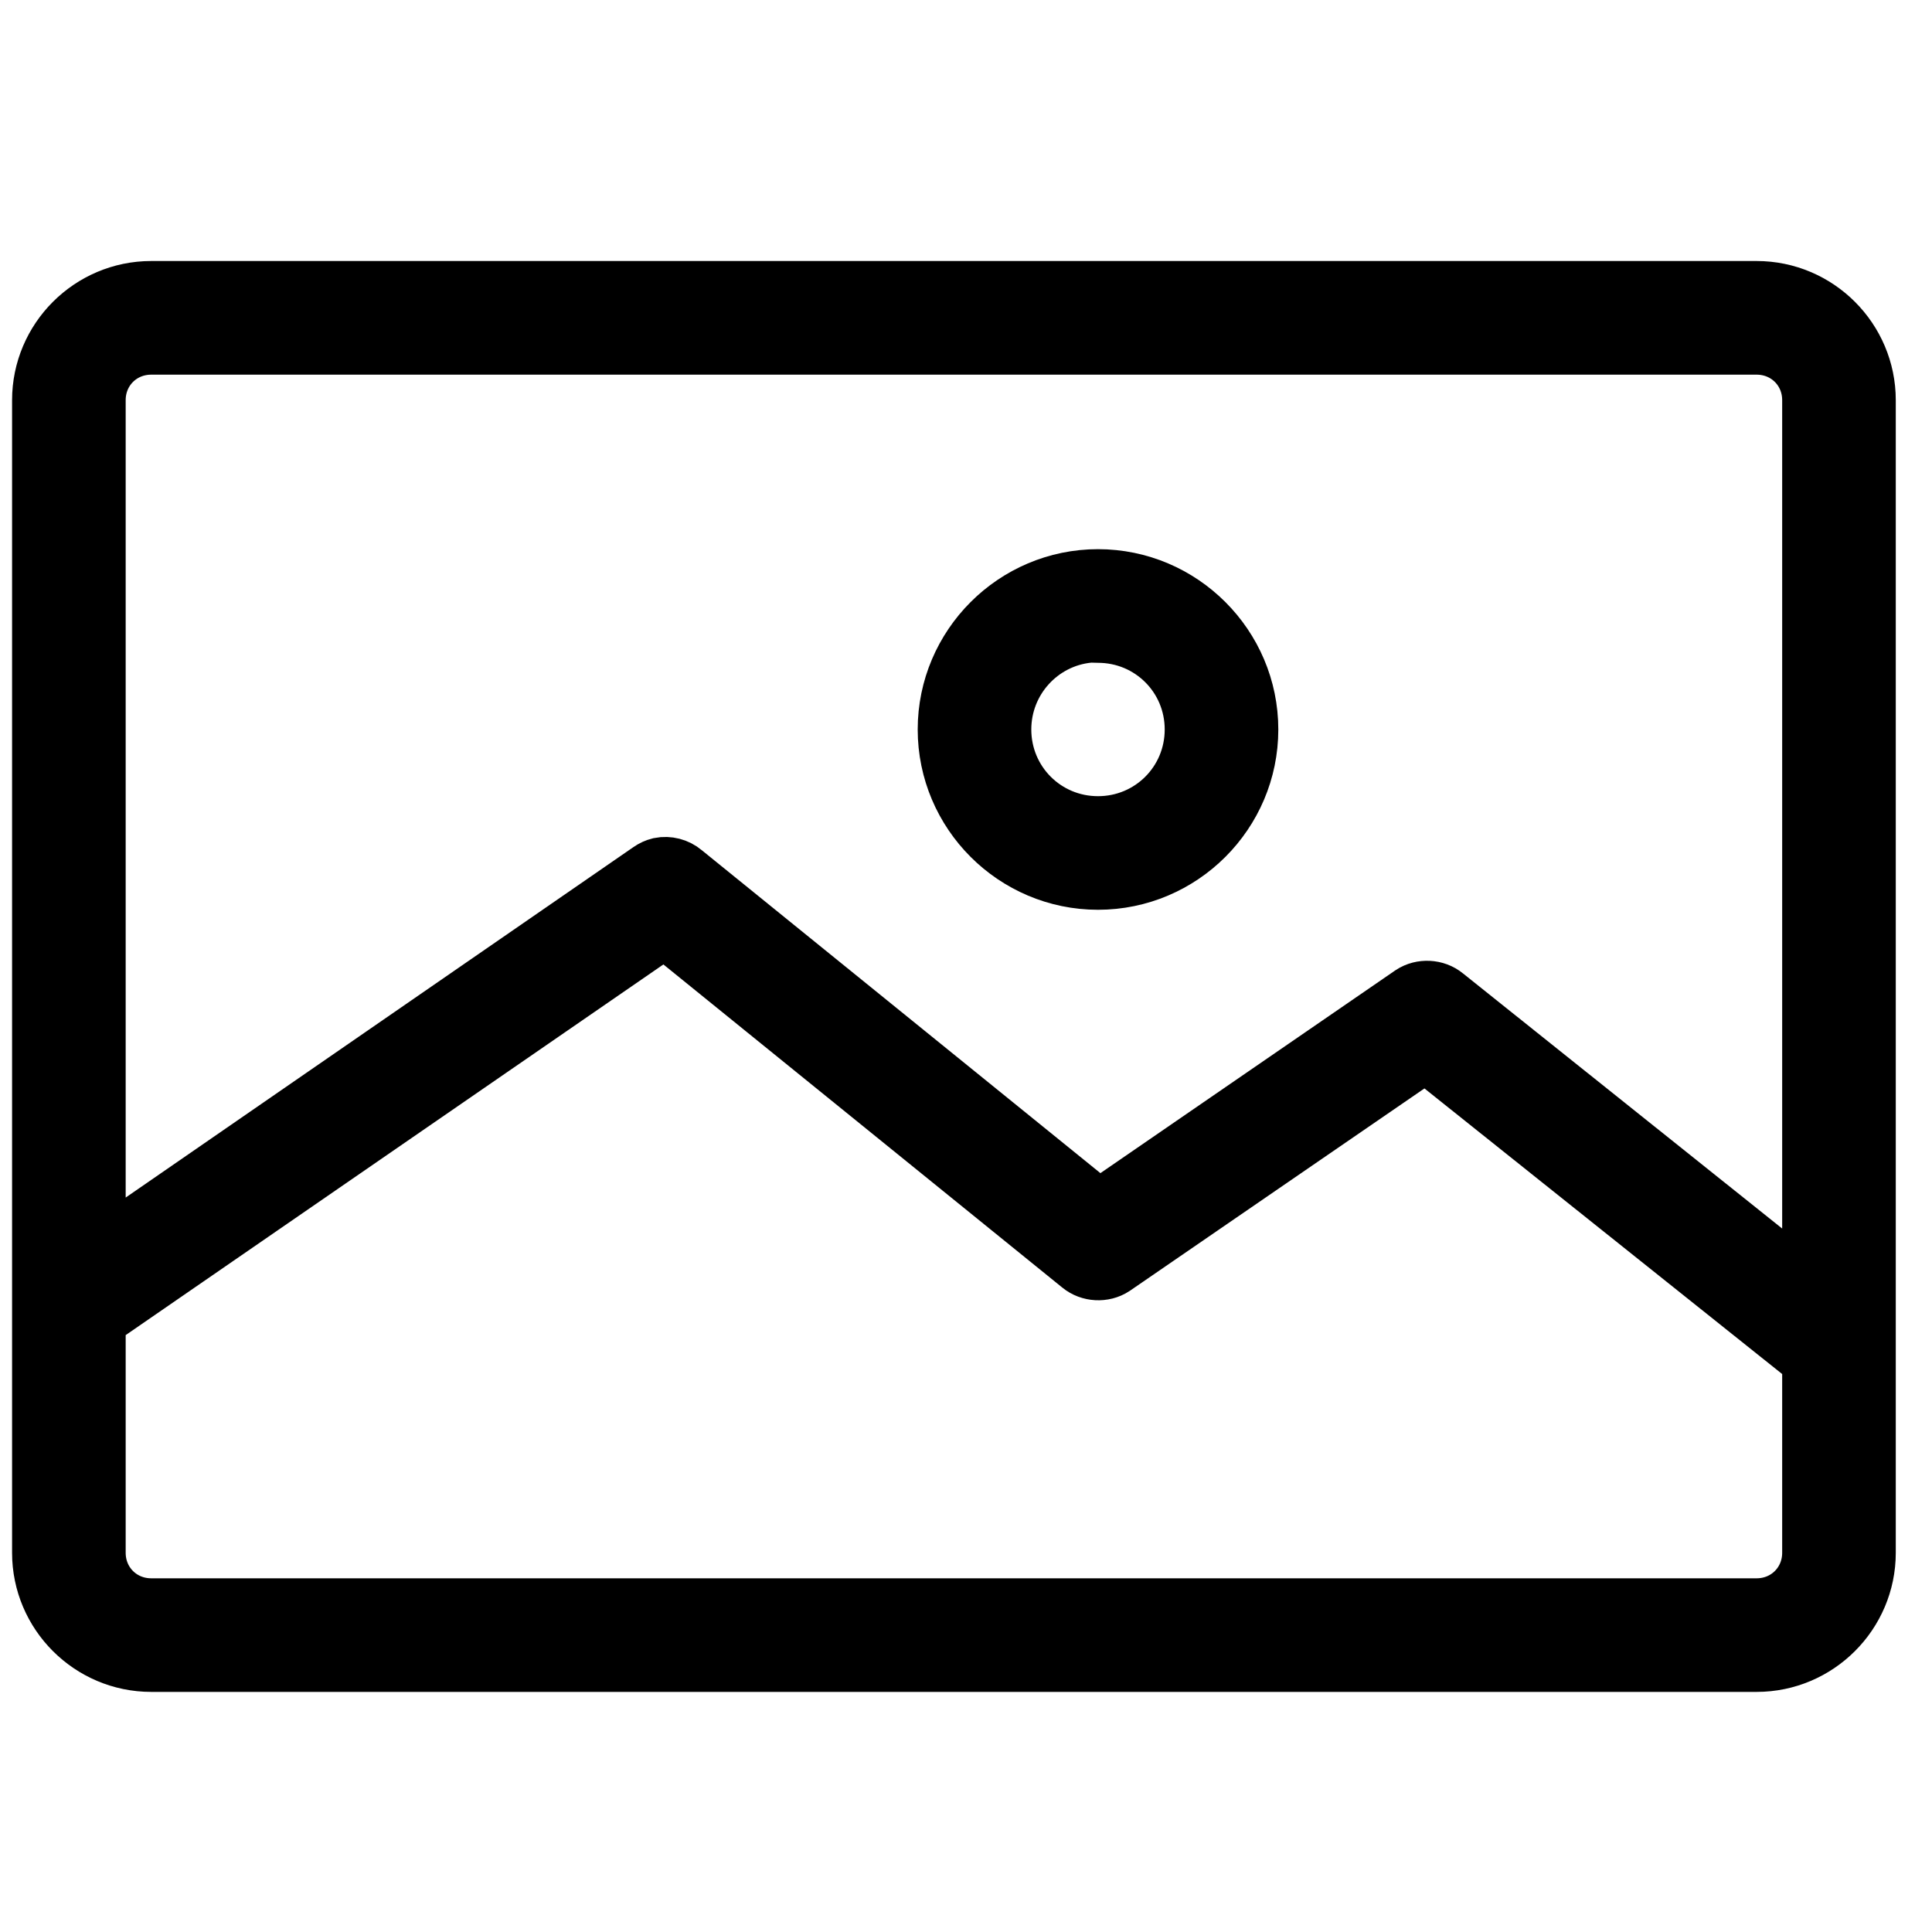 <?xml version="1.0" encoding="UTF-8"?>
<svg width="40px" height="40px" viewBox="0 0 40 40" version="1.1" xmlns="http://www.w3.org/2000/svg" xmlns:xlink="http://www.w3.org/1999/xlink">
    <!-- Generator: Sketch 58 (84663) - https://sketch.com -->
    <title>Image add</title>
    <desc>Created with Sketch.</desc>
    <g id="Image-add" stroke="none" stroke-width="1" fill="none" fill-rule="evenodd">
        <g id="Group" transform="translate(1, 6)" fill-rule="nonzero" stroke="#000000" stroke-width="1.5">
            <path d="M2.131,0.154 C0.958,0.154 -2.13068182e-07,1.112 -2.13068182e-07,2.285 L-2.13068182e-07,26.149 C-2.13068182e-07,27.322 0.958,28.279 2.131,28.279 L35.369,28.279 C36.542,28.279 37.5,27.322 37.5,26.149 L37.5,2.285 C37.5,1.112 36.542,0.154 35.369,0.154 L2.131,0.154 Z M2.131,1.007 L35.369,1.007 C36.085,1.007 36.648,1.569 36.648,2.285 L36.648,20.995 L28.817,14.736 C28.678,14.621 28.462,14.61 28.311,14.71 L21.746,19.224 L13.05,12.179 C12.953,12.096 12.816,12.061 12.691,12.086 C12.638,12.099 12.588,12.122 12.544,12.153 L0.852,20.223 L0.852,2.285 C0.852,1.569 1.415,1.007 2.131,1.007 L2.131,1.007 Z M21.733,6.12 C20.091,6.12 18.75,7.461 18.75,9.103 C18.75,10.746 20.091,12.086 21.733,12.086 C23.375,12.086 24.716,10.746 24.716,9.103 C24.716,7.461 23.375,6.12 21.733,6.12 Z M21.52,6.973 C21.592,6.965 21.659,6.973 21.733,6.973 C22.915,6.973 23.864,7.921 23.864,9.103 C23.864,10.285 22.915,11.234 21.733,11.234 C20.551,11.234 19.602,10.285 19.602,9.103 C19.602,7.995 20.442,7.081 21.52,6.973 Z M12.771,13.032 L21.467,20.076 C21.606,20.191 21.822,20.203 21.973,20.103 L28.525,15.602 L36.648,22.087 L36.648,26.148 C36.648,26.864 36.085,27.427 35.369,27.427 L2.131,27.427 C1.415,27.427 0.852,26.864 0.852,26.148 L0.852,21.248 L12.771,13.032 Z" id="Shape"></path>
        </g>
    </g>
</svg>
